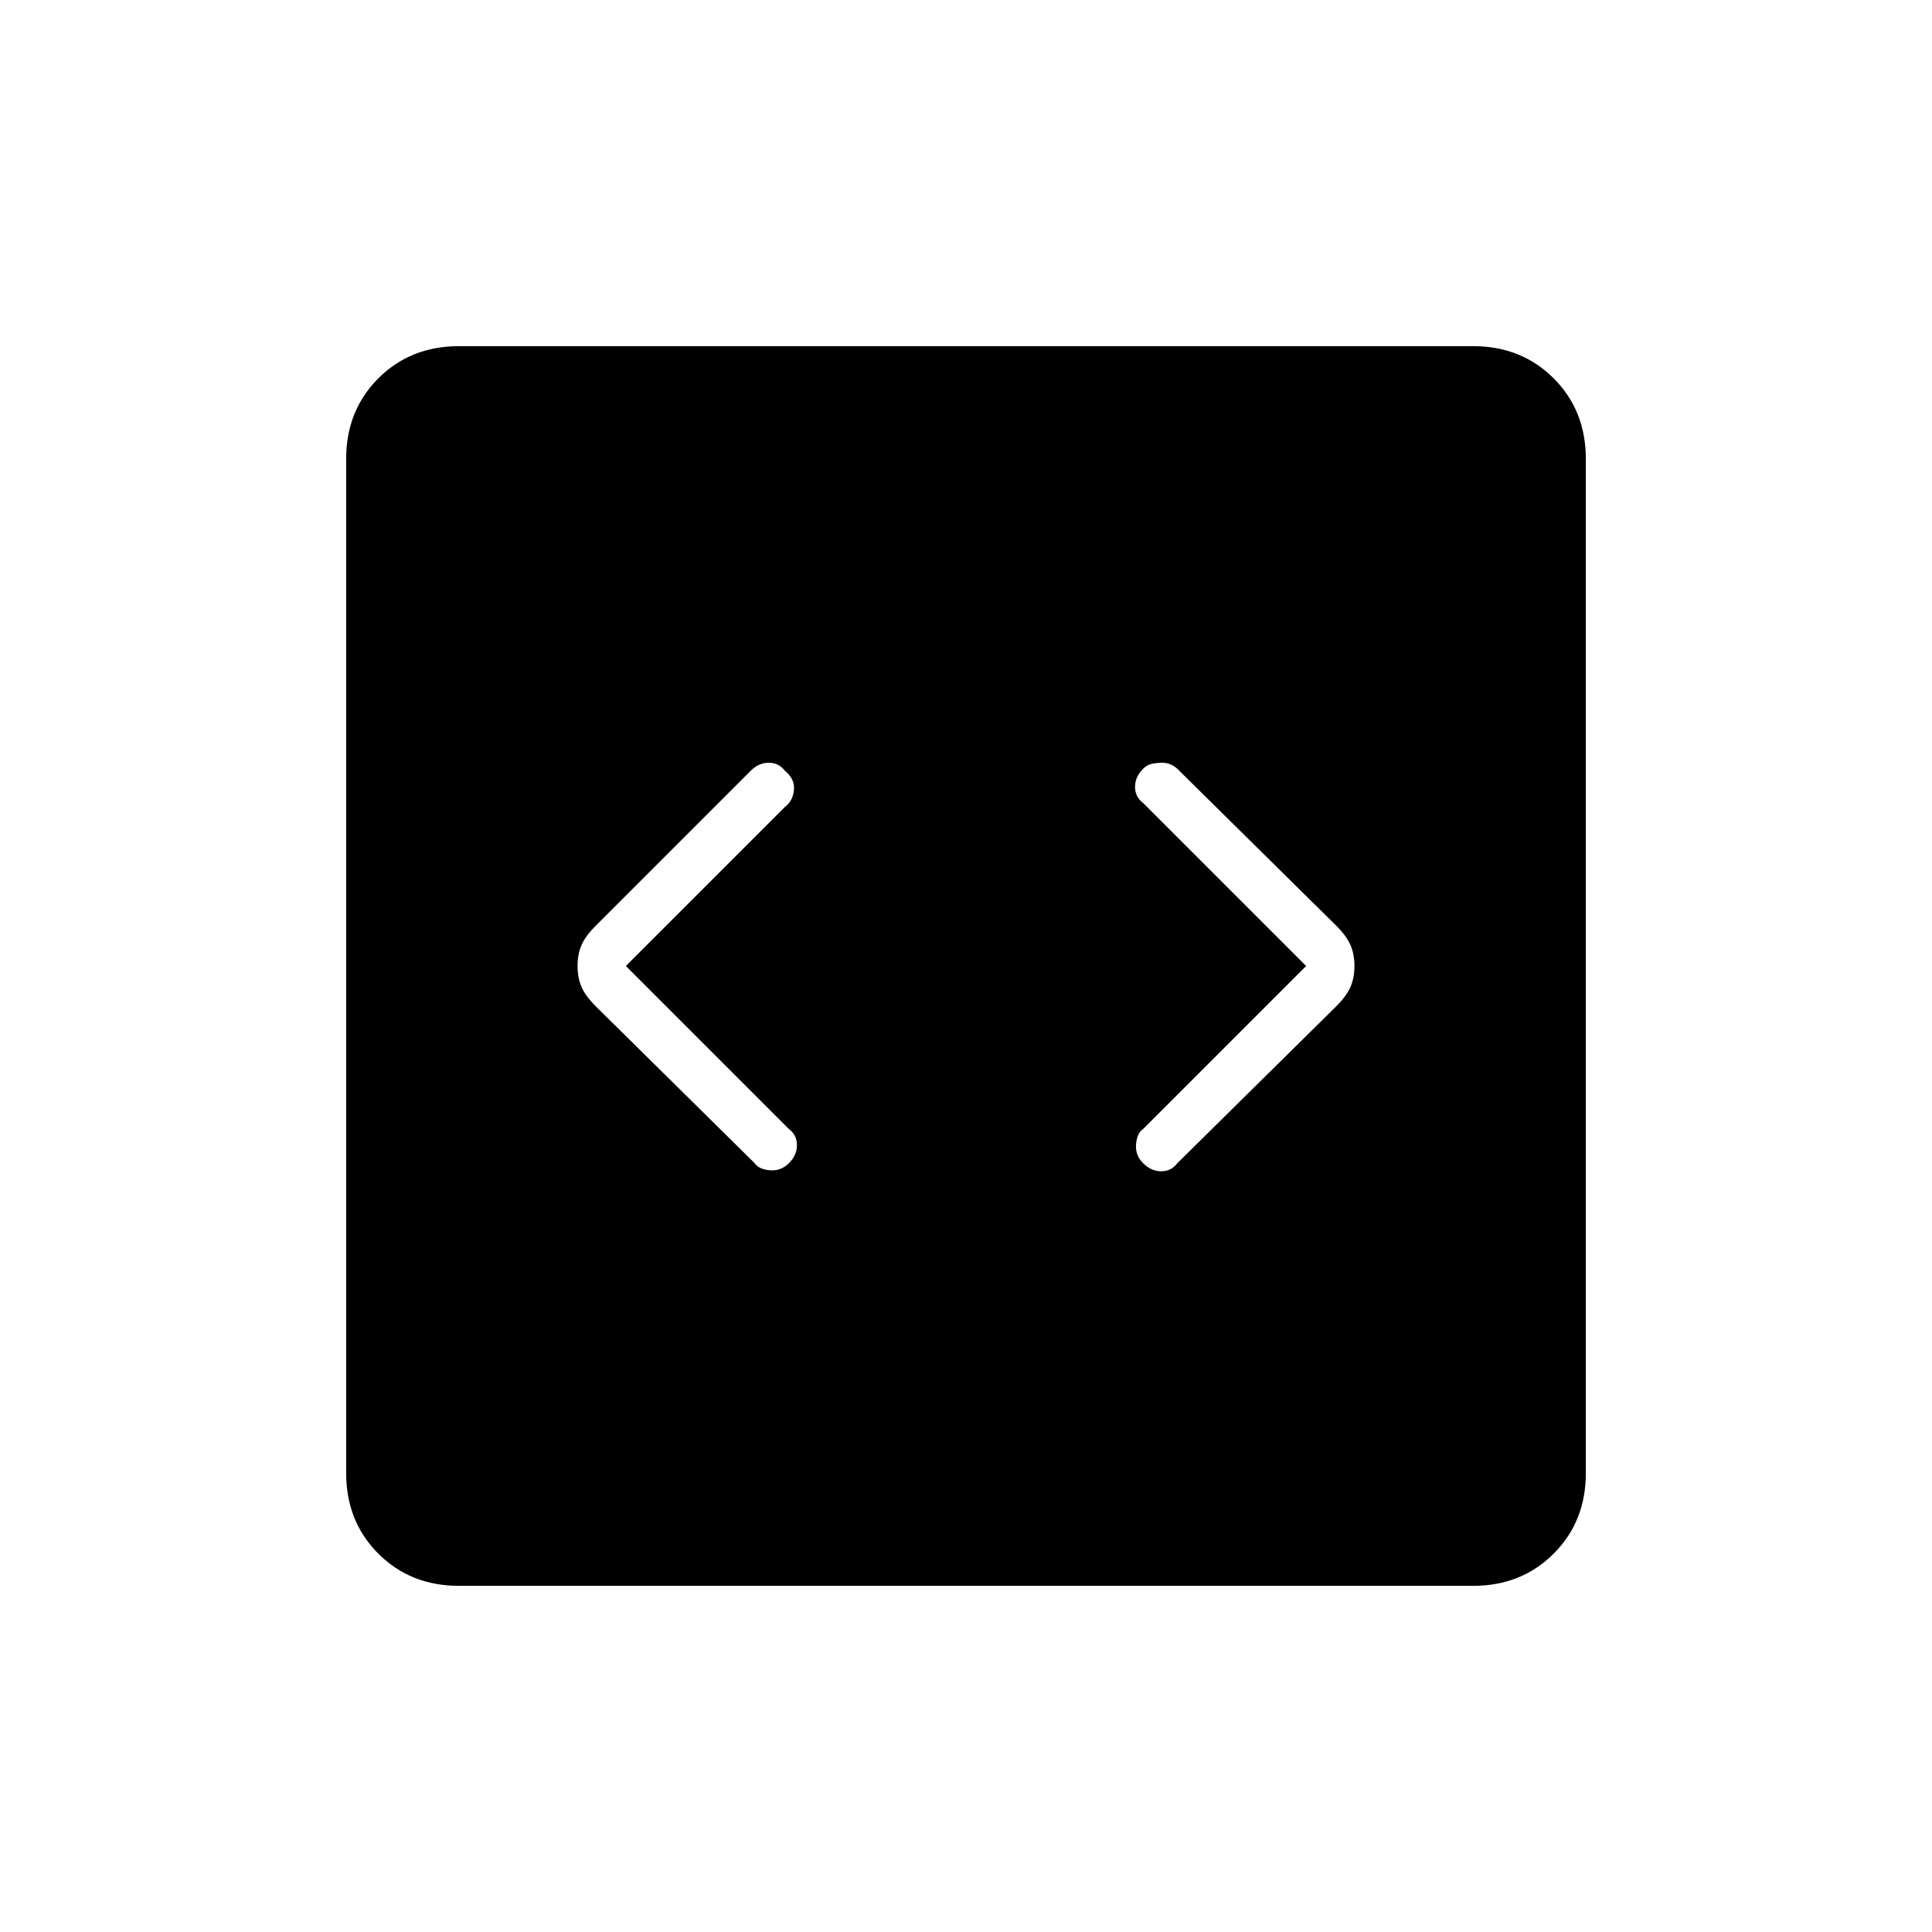<svg xmlns="http://www.w3.org/2000/svg" height="40" width="40"><path d="m12.958 20 3.292-3.292q.167-.125.188-.354.02-.229-.188-.396-.125-.166-.333-.166-.209 0-.375.166l-3.209 3.209q-.208.208-.291.395-.084.188-.084.438t.084.438q.083.187.291.395l3.292 3.25q.083.125.312.146.23.021.396-.146.167-.166.167-.375 0-.208-.167-.333Zm14.084 0-3.375 3.375q-.125.083-.146.313-.021.229.146.395.166.167.375.167.208 0 .333-.167l3.292-3.25q.208-.208.291-.395.084-.188.084-.438t-.084-.438q-.083-.187-.291-.395l-3.292-3.25q-.042-.042-.125-.084-.083-.041-.188-.041-.104 0-.208.021-.104.02-.187.104-.167.166-.167.375 0 .208.167.333ZM9.5 32.833q-1 0-1.667-.666-.666-.667-.666-1.667v-21q0-1 .666-1.667.667-.666 1.667-.666h21q1 0 1.667.666.666.667.666 1.667v21q0 1-.666 1.667-.667.666-1.667.666Z"/></svg>